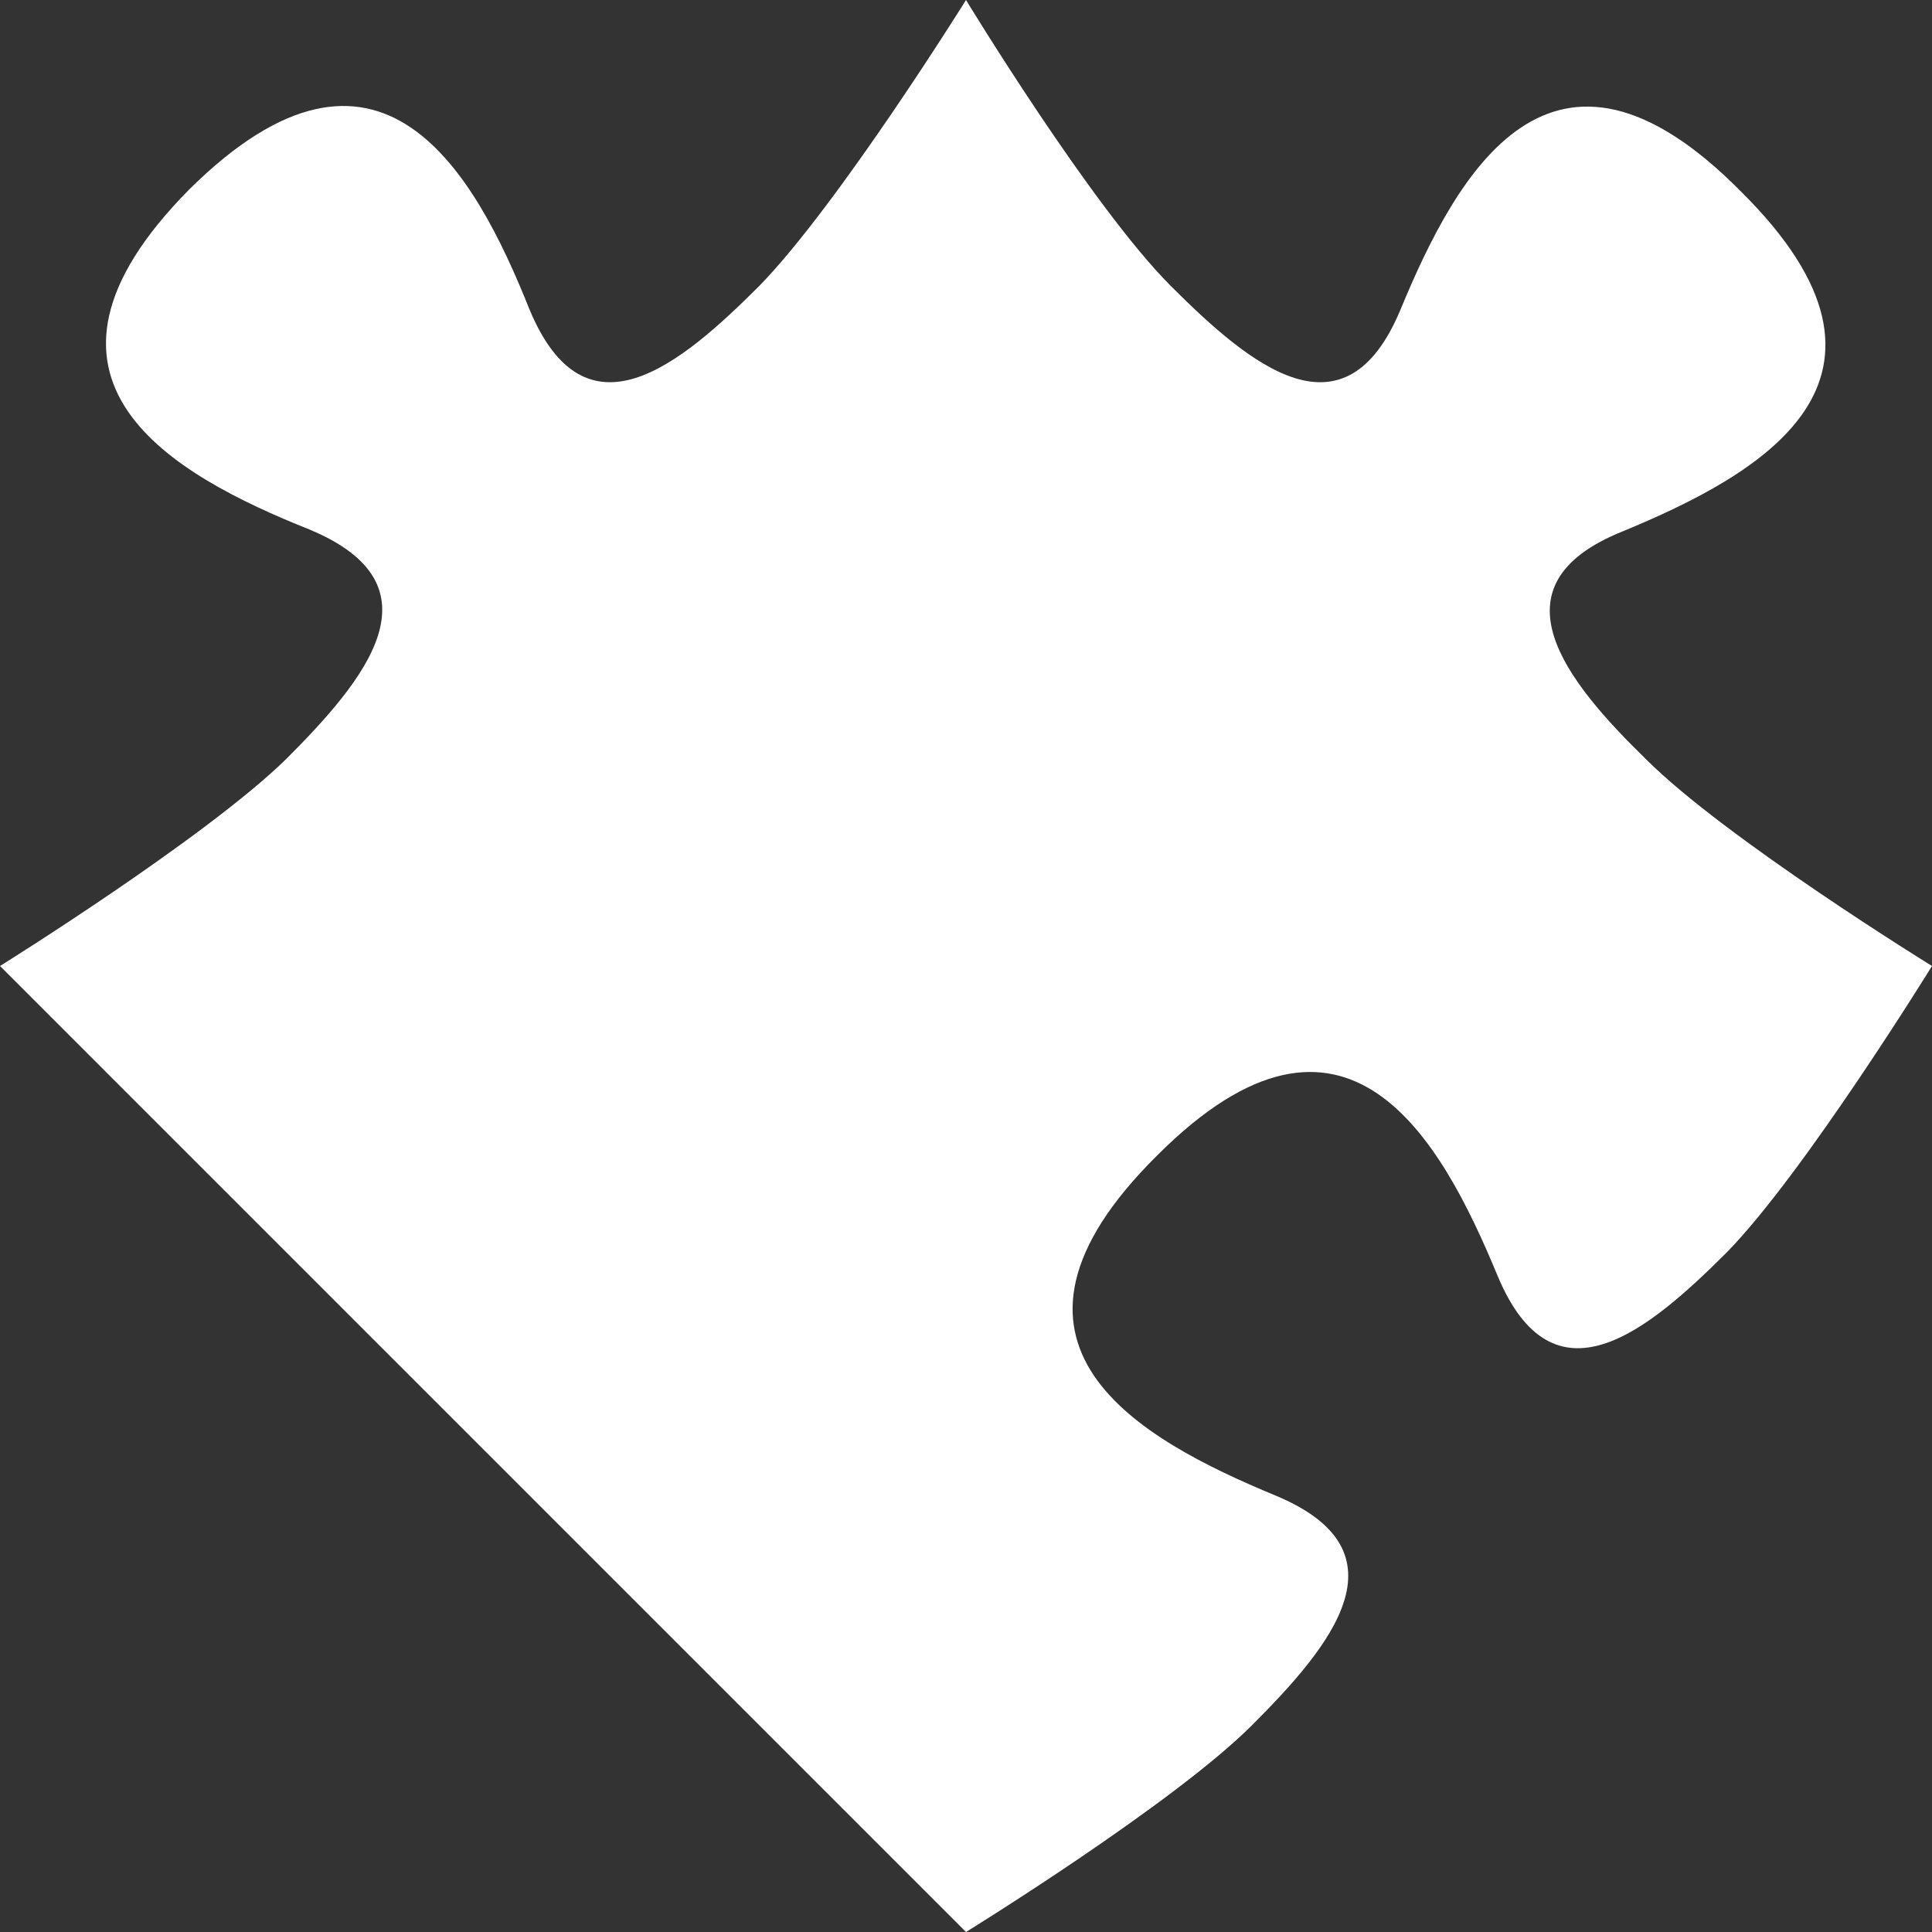 <?xml version="1.0" encoding="utf-8"?>
<!-- Generator: Adobe Illustrator 24.2.1, SVG Export Plug-In . SVG Version: 6.00 Build 0)  -->
<svg version="1.1" id="Layer_1" xmlns="http://www.w3.org/2000/svg" xmlns:xlink="http://www.w3.org/1999/xlink" x="0px" y="0px"
	 viewBox="0 0 100 100" style="enable-background:new 0 0 100 100;" xml:space="preserve">
<rect x="0" y="0" width="100" height="100" fill="#333333" stroke="none"/>
<style type="text/css">
	.st0{fill:#FFFFFF;}
</style>
<g>
	<path class="st0" d="M84,27.5c7-2.9,16-7.8,6.1-17.6C80.3,0,75.4,9,72.5,16c-2.9,7-7.8,2.9-11.9-1.2C56.5,10.7,50,0,50,0
		s-6.6,10.6-10.7,14.8c-4.1,4.1-9,8.2-11.9,1.2C24.6,9,19.7,0,9.8,9.8C0,19.7,9,24.6,16,27.4c7,2.9,2.9,7.8-1.2,11.9
		C10.6,43.4,0,50,0,50l25,25l25,25c0,0,10.7-6.6,14.8-10.7s8.2-9,1.2-11.9c-7-2.9-16-7.8-6.1-17.6C69.7,50,74.6,59,77.5,66
		c2.9,7,7.8,2.9,11.9-1.2C93.4,60.7,100,50,100,50s-10.7-6.6-14.8-10.7C81.1,35.3,77,30.3,84,27.5z"/>
</g>
</svg>
